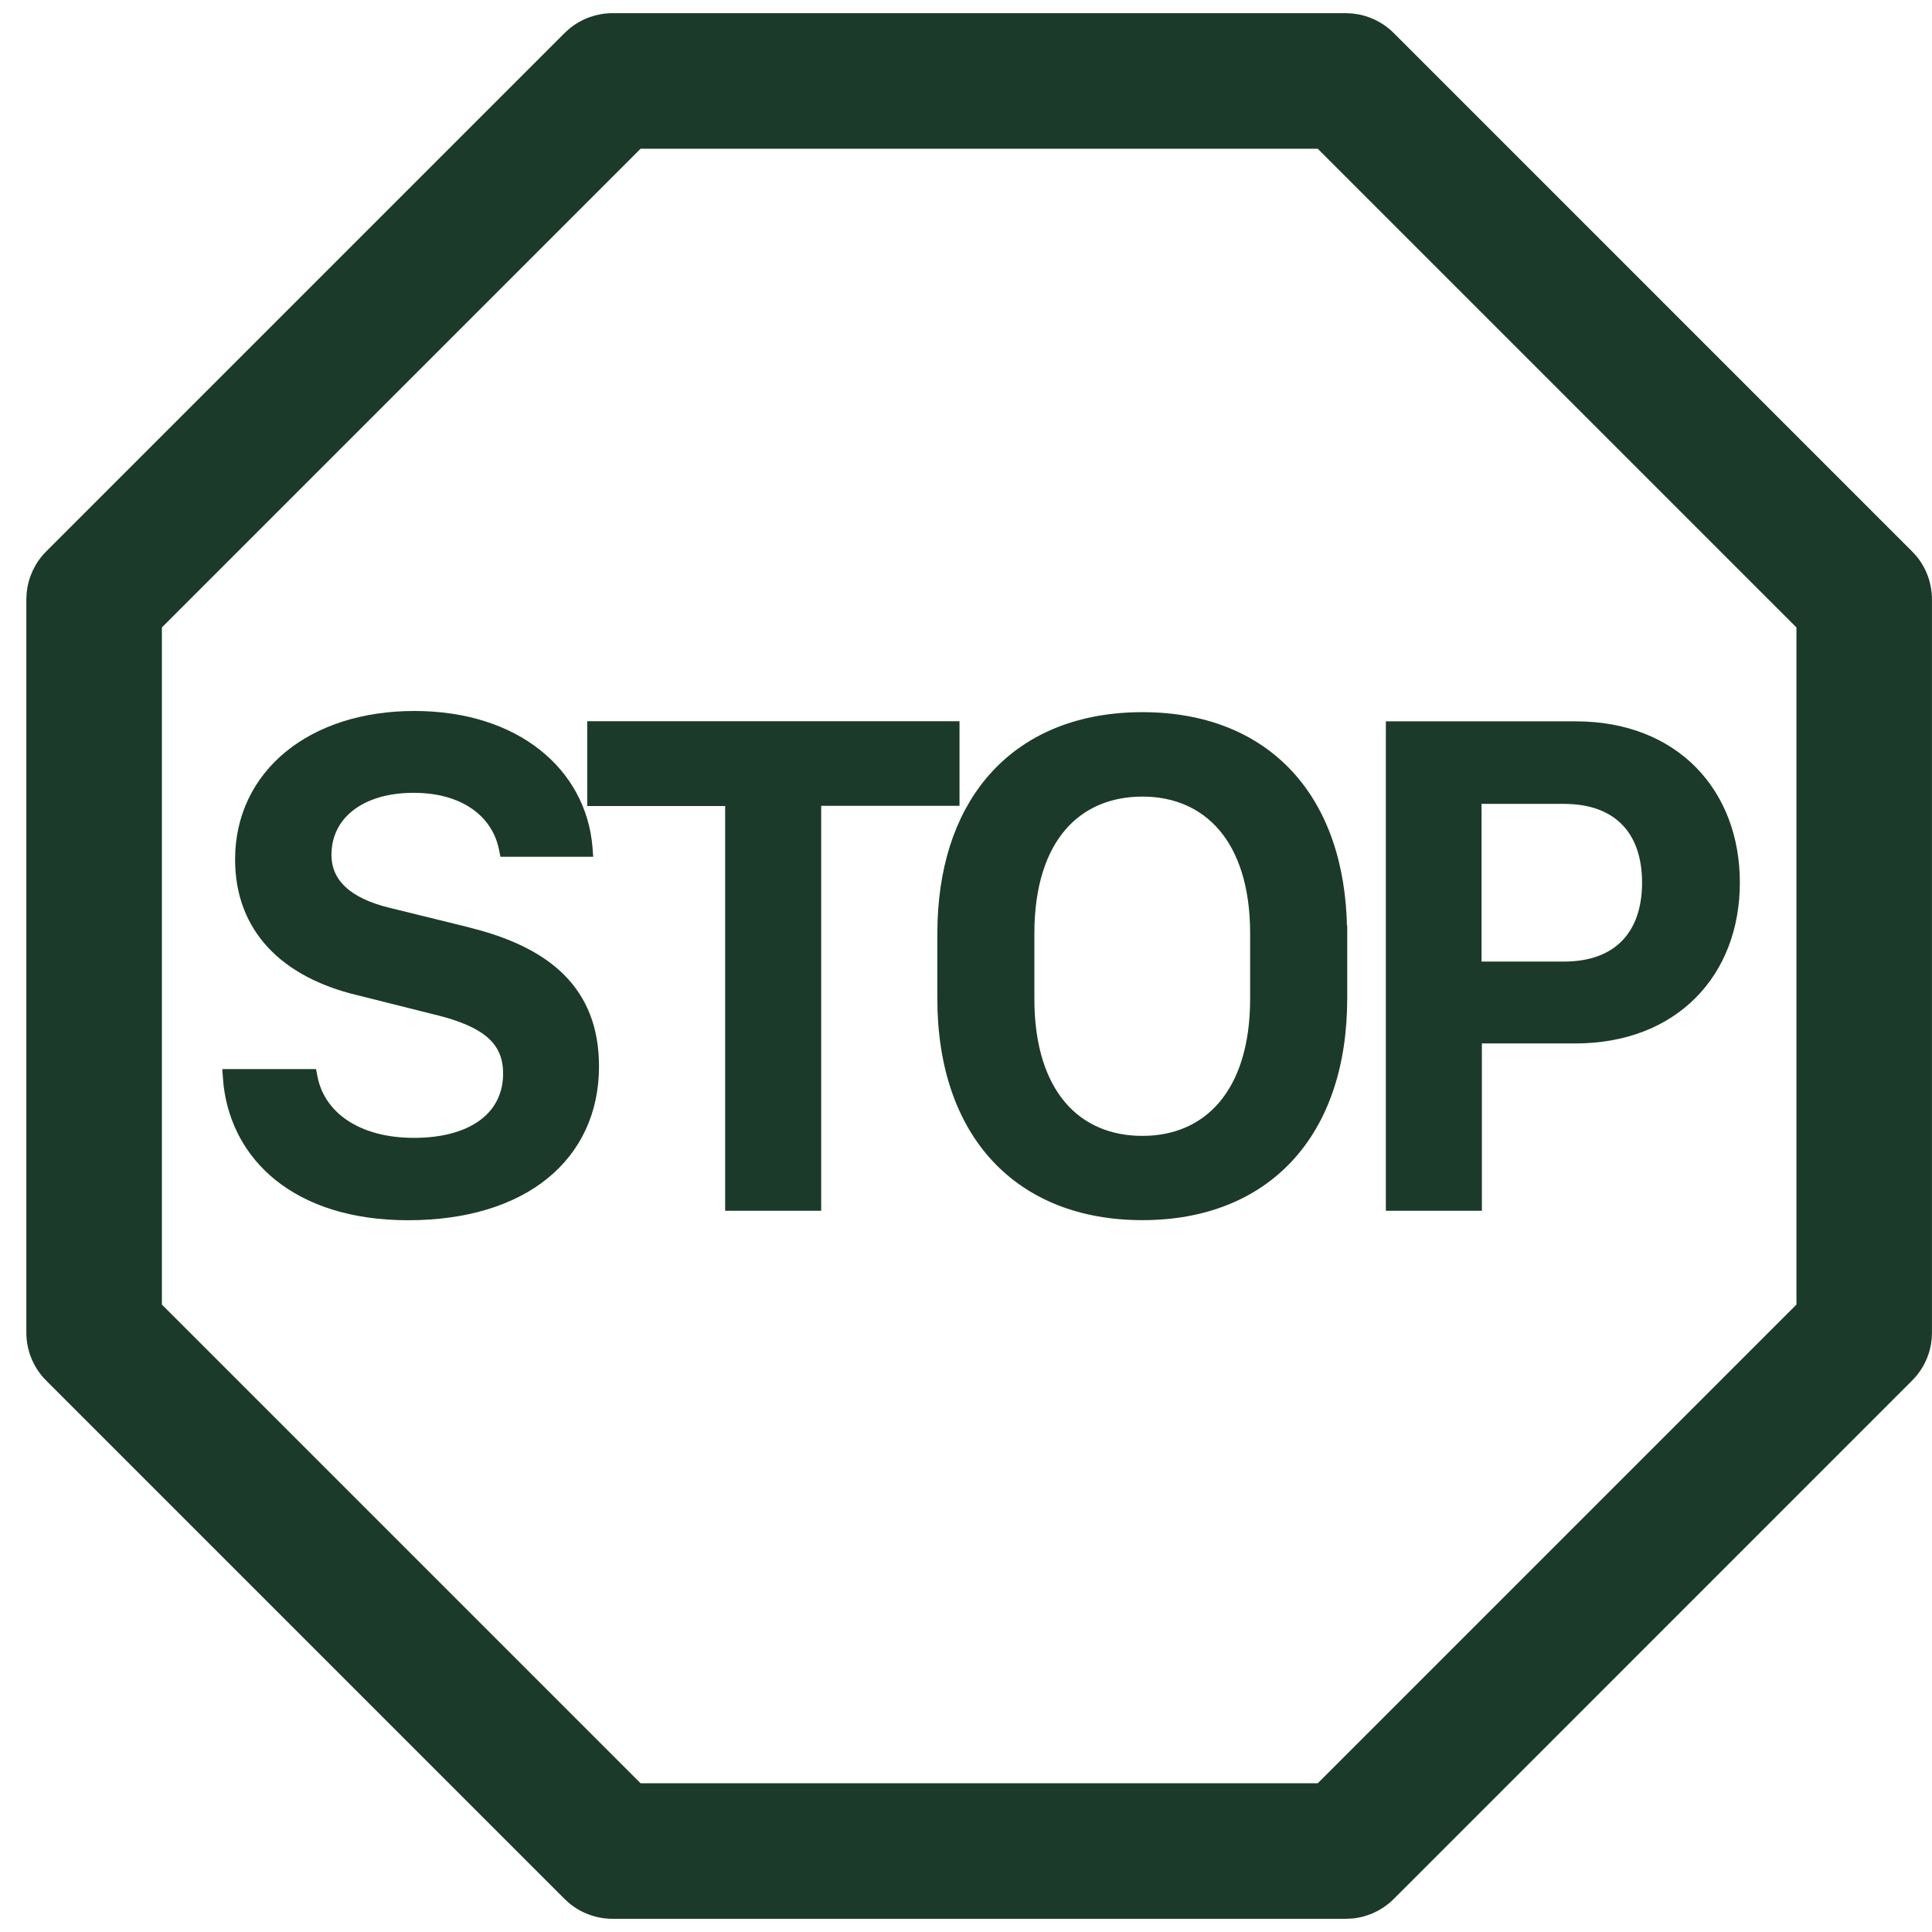 <svg width="44" height="44" viewBox="0 0 44 44" fill="none" xmlns="http://www.w3.org/2000/svg">
<path d="M9.435 16.292C11.765 16.292 13.254 17.595 13.394 19.304L13.402 19.413H11.479L11.463 19.333C11.303 18.531 10.58 17.956 9.419 17.956C8.801 17.956 8.308 18.117 7.971 18.384C7.636 18.649 7.449 19.023 7.449 19.468C7.449 19.791 7.569 20.058 7.801 20.274C8.035 20.493 8.389 20.662 8.858 20.774H8.859L10.617 21.207L10.95 21.296C11.709 21.515 12.325 21.825 12.767 22.262C13.274 22.765 13.542 23.427 13.542 24.287C13.542 25.304 13.144 26.159 12.408 26.758C11.674 27.354 10.611 27.69 9.292 27.69C8.024 27.69 7.028 27.354 6.331 26.791C5.677 26.262 5.293 25.538 5.193 24.721L5.178 24.555L5.17 24.448H7.115L7.131 24.529C7.294 25.395 8.126 26.014 9.427 26.014C10.117 26.014 10.651 25.852 11.01 25.579C11.366 25.307 11.558 24.92 11.558 24.448C11.557 24.067 11.431 23.782 11.173 23.555C10.909 23.324 10.499 23.148 9.922 23.009H9.921L8.159 22.567V22.568C7.327 22.367 6.65 22.017 6.181 21.514C5.71 21.01 5.454 20.36 5.454 19.573C5.454 18.594 5.87 17.77 6.578 17.193C7.285 16.618 8.279 16.292 9.435 16.292ZM21.752 16.525V18.252H18.602V27.475H16.615V18.257H13.474V16.525H21.752Z" fill="#1C3A29" stroke="#1C3A29" stroke-width="0.2"/>
<path d="M26.018 16.319C27.419 16.319 28.564 16.779 29.357 17.637C30.131 18.475 30.559 19.68 30.578 21.174H30.582V22.737C30.582 24.274 30.15 25.514 29.357 26.369C28.563 27.226 27.418 27.688 26.018 27.688C24.617 27.688 23.471 27.227 22.675 26.37C21.881 25.515 21.447 24.275 21.447 22.737V21.275L21.452 20.988C21.502 19.576 21.93 18.435 22.675 17.633C23.471 16.777 24.617 16.319 26.018 16.319ZM35.887 16.528C37.012 16.528 37.923 16.906 38.553 17.546C39.183 18.186 39.524 19.081 39.524 20.1C39.524 21.126 39.179 22.019 38.545 22.655C37.912 23.292 36.998 23.664 35.873 23.664H33.649V27.475H31.662V16.528H35.887ZM26.018 18.042C25.275 18.042 24.638 18.306 24.187 18.832C23.734 19.36 23.458 20.163 23.457 21.258V22.744C23.457 23.844 23.735 24.649 24.188 25.178C24.639 25.705 25.275 25.969 26.018 25.969C26.752 25.969 27.386 25.705 27.838 25.177C28.292 24.648 28.571 23.842 28.571 22.744V21.258C28.571 20.163 28.291 19.36 27.838 18.832C27.386 18.306 26.752 18.042 26.018 18.042ZM33.641 21.999H35.621C36.223 21.999 36.689 21.823 37.004 21.505C37.319 21.187 37.497 20.715 37.497 20.1C37.496 19.485 37.319 19.015 37.004 18.7C36.69 18.384 36.224 18.208 35.621 18.208H33.641V21.999Z" fill="#1C3A29" stroke="#1C3A29" stroke-width="0.2"/>
<path d="M30.649 0.4L30.792 0.407C31.122 0.44 31.432 0.585 31.669 0.821L43.478 12.631L43.574 12.736C43.784 12.993 43.899 13.316 43.899 13.65V30.35L43.893 30.492C43.865 30.775 43.754 31.044 43.574 31.264L43.478 31.369L31.669 43.179C31.432 43.415 31.122 43.56 30.792 43.593L30.649 43.6H13.95C13.616 43.599 13.293 43.484 13.036 43.274L12.931 43.179L1.121 31.369C0.851 31.099 0.7 30.732 0.7 30.35V13.65L0.707 13.508C0.74 13.178 0.885 12.868 1.121 12.631L12.931 0.821L13.036 0.726C13.293 0.516 13.616 0.4 13.95 0.4H30.649ZM3.587 14.248V29.752L14.548 40.713H30.052L41.013 29.752V14.248L30.052 3.287H14.548L3.587 14.248Z" fill="#1C3A29" stroke="#1C3A29" stroke-width="0.2"/>
</svg>
